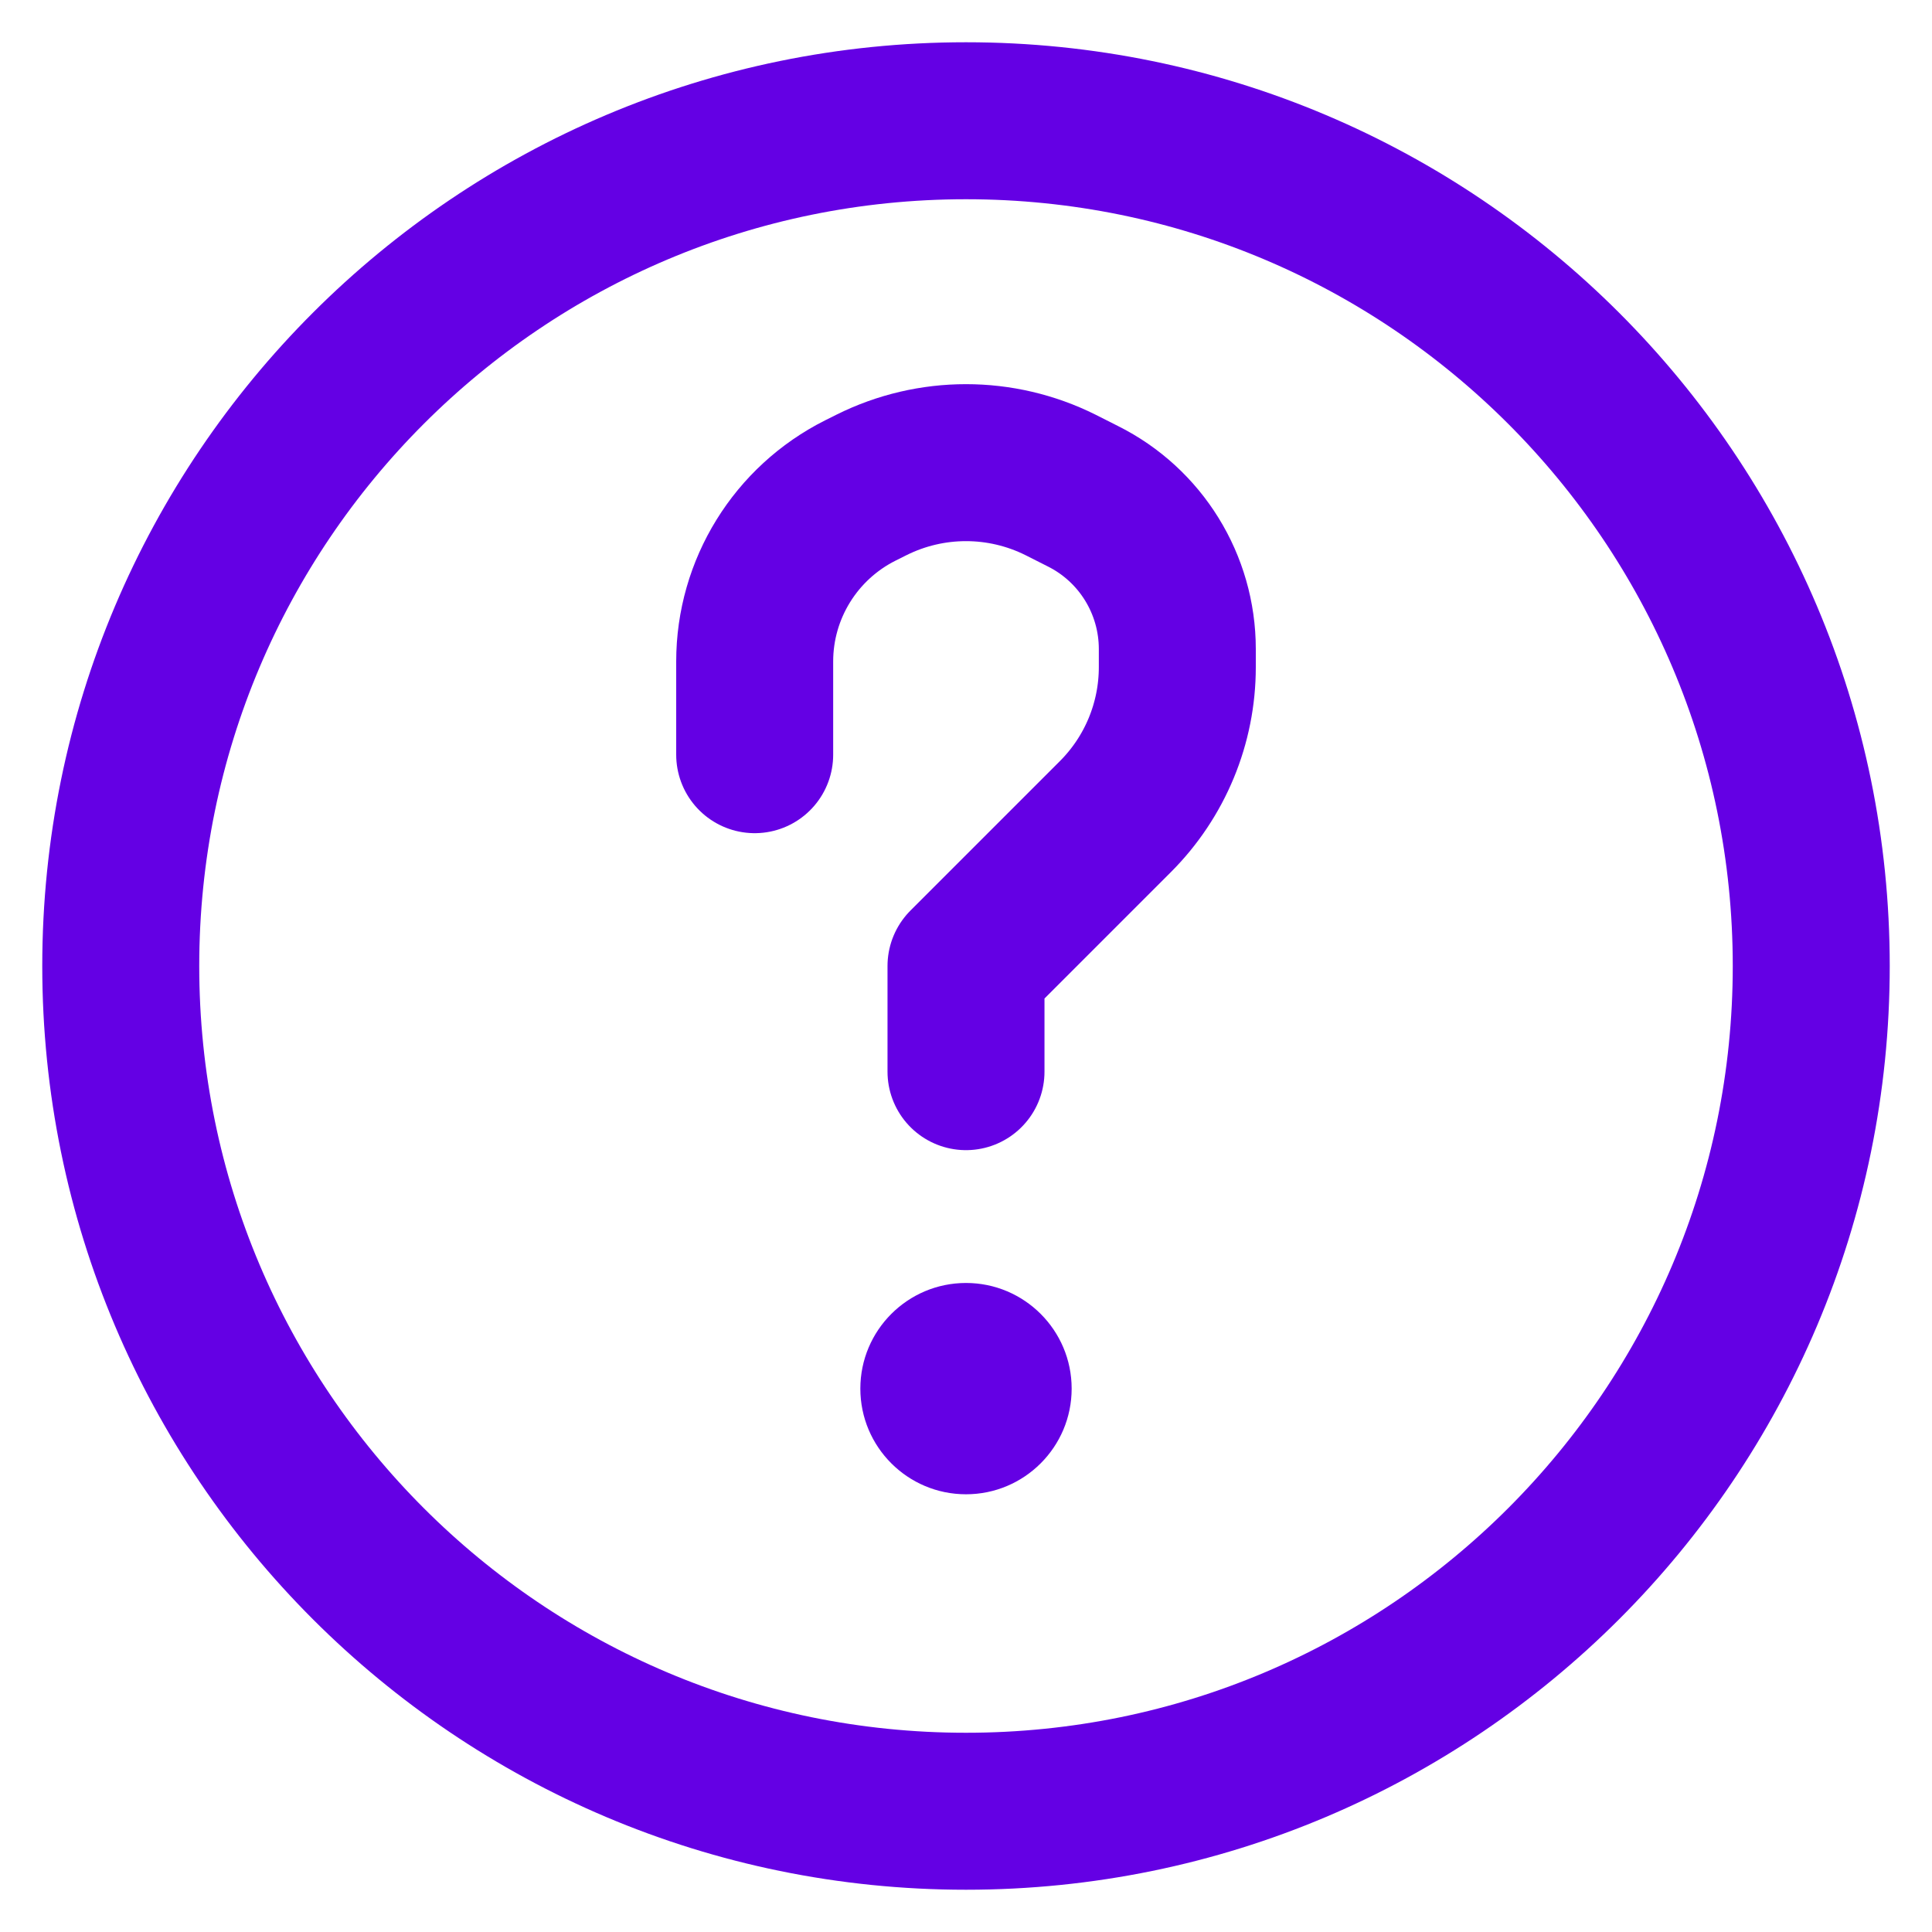 <svg width="16" height="16" viewBox="0 0 16 16" fill="none" xmlns="http://www.w3.org/2000/svg">
<path d="M8 15C11.866 15 15 11.866 15 8C15 4.134 11.866 1 8 1C4.134 1 1 4.134 1 8C1 11.866 4.134 15 8 15Z" stroke="#6400E4" stroke-width="1.3" stroke-linecap="round" stroke-linejoin="round"/>
<path d="M8 8.875V8L9.237 6.763C9.566 6.434 9.75 5.989 9.75 5.525V5.375C9.75 4.839 9.447 4.348 8.967 4.109L8.783 4.016C8.29 3.77 7.71 3.77 7.217 4.016L7.125 4.062C6.589 4.331 6.25 4.879 6.25 5.478V6.25" stroke="#6400E4" stroke-width="1.3" stroke-linecap="round" stroke-linejoin="round"/>
<path d="M8 12.375C8.483 12.375 8.875 11.983 8.875 11.5C8.875 11.017 8.483 10.625 8 10.625C7.517 10.625 7.125 11.017 7.125 11.5C7.125 11.983 7.517 12.375 8 12.375Z" fill="#6400E4"/>
</svg>
